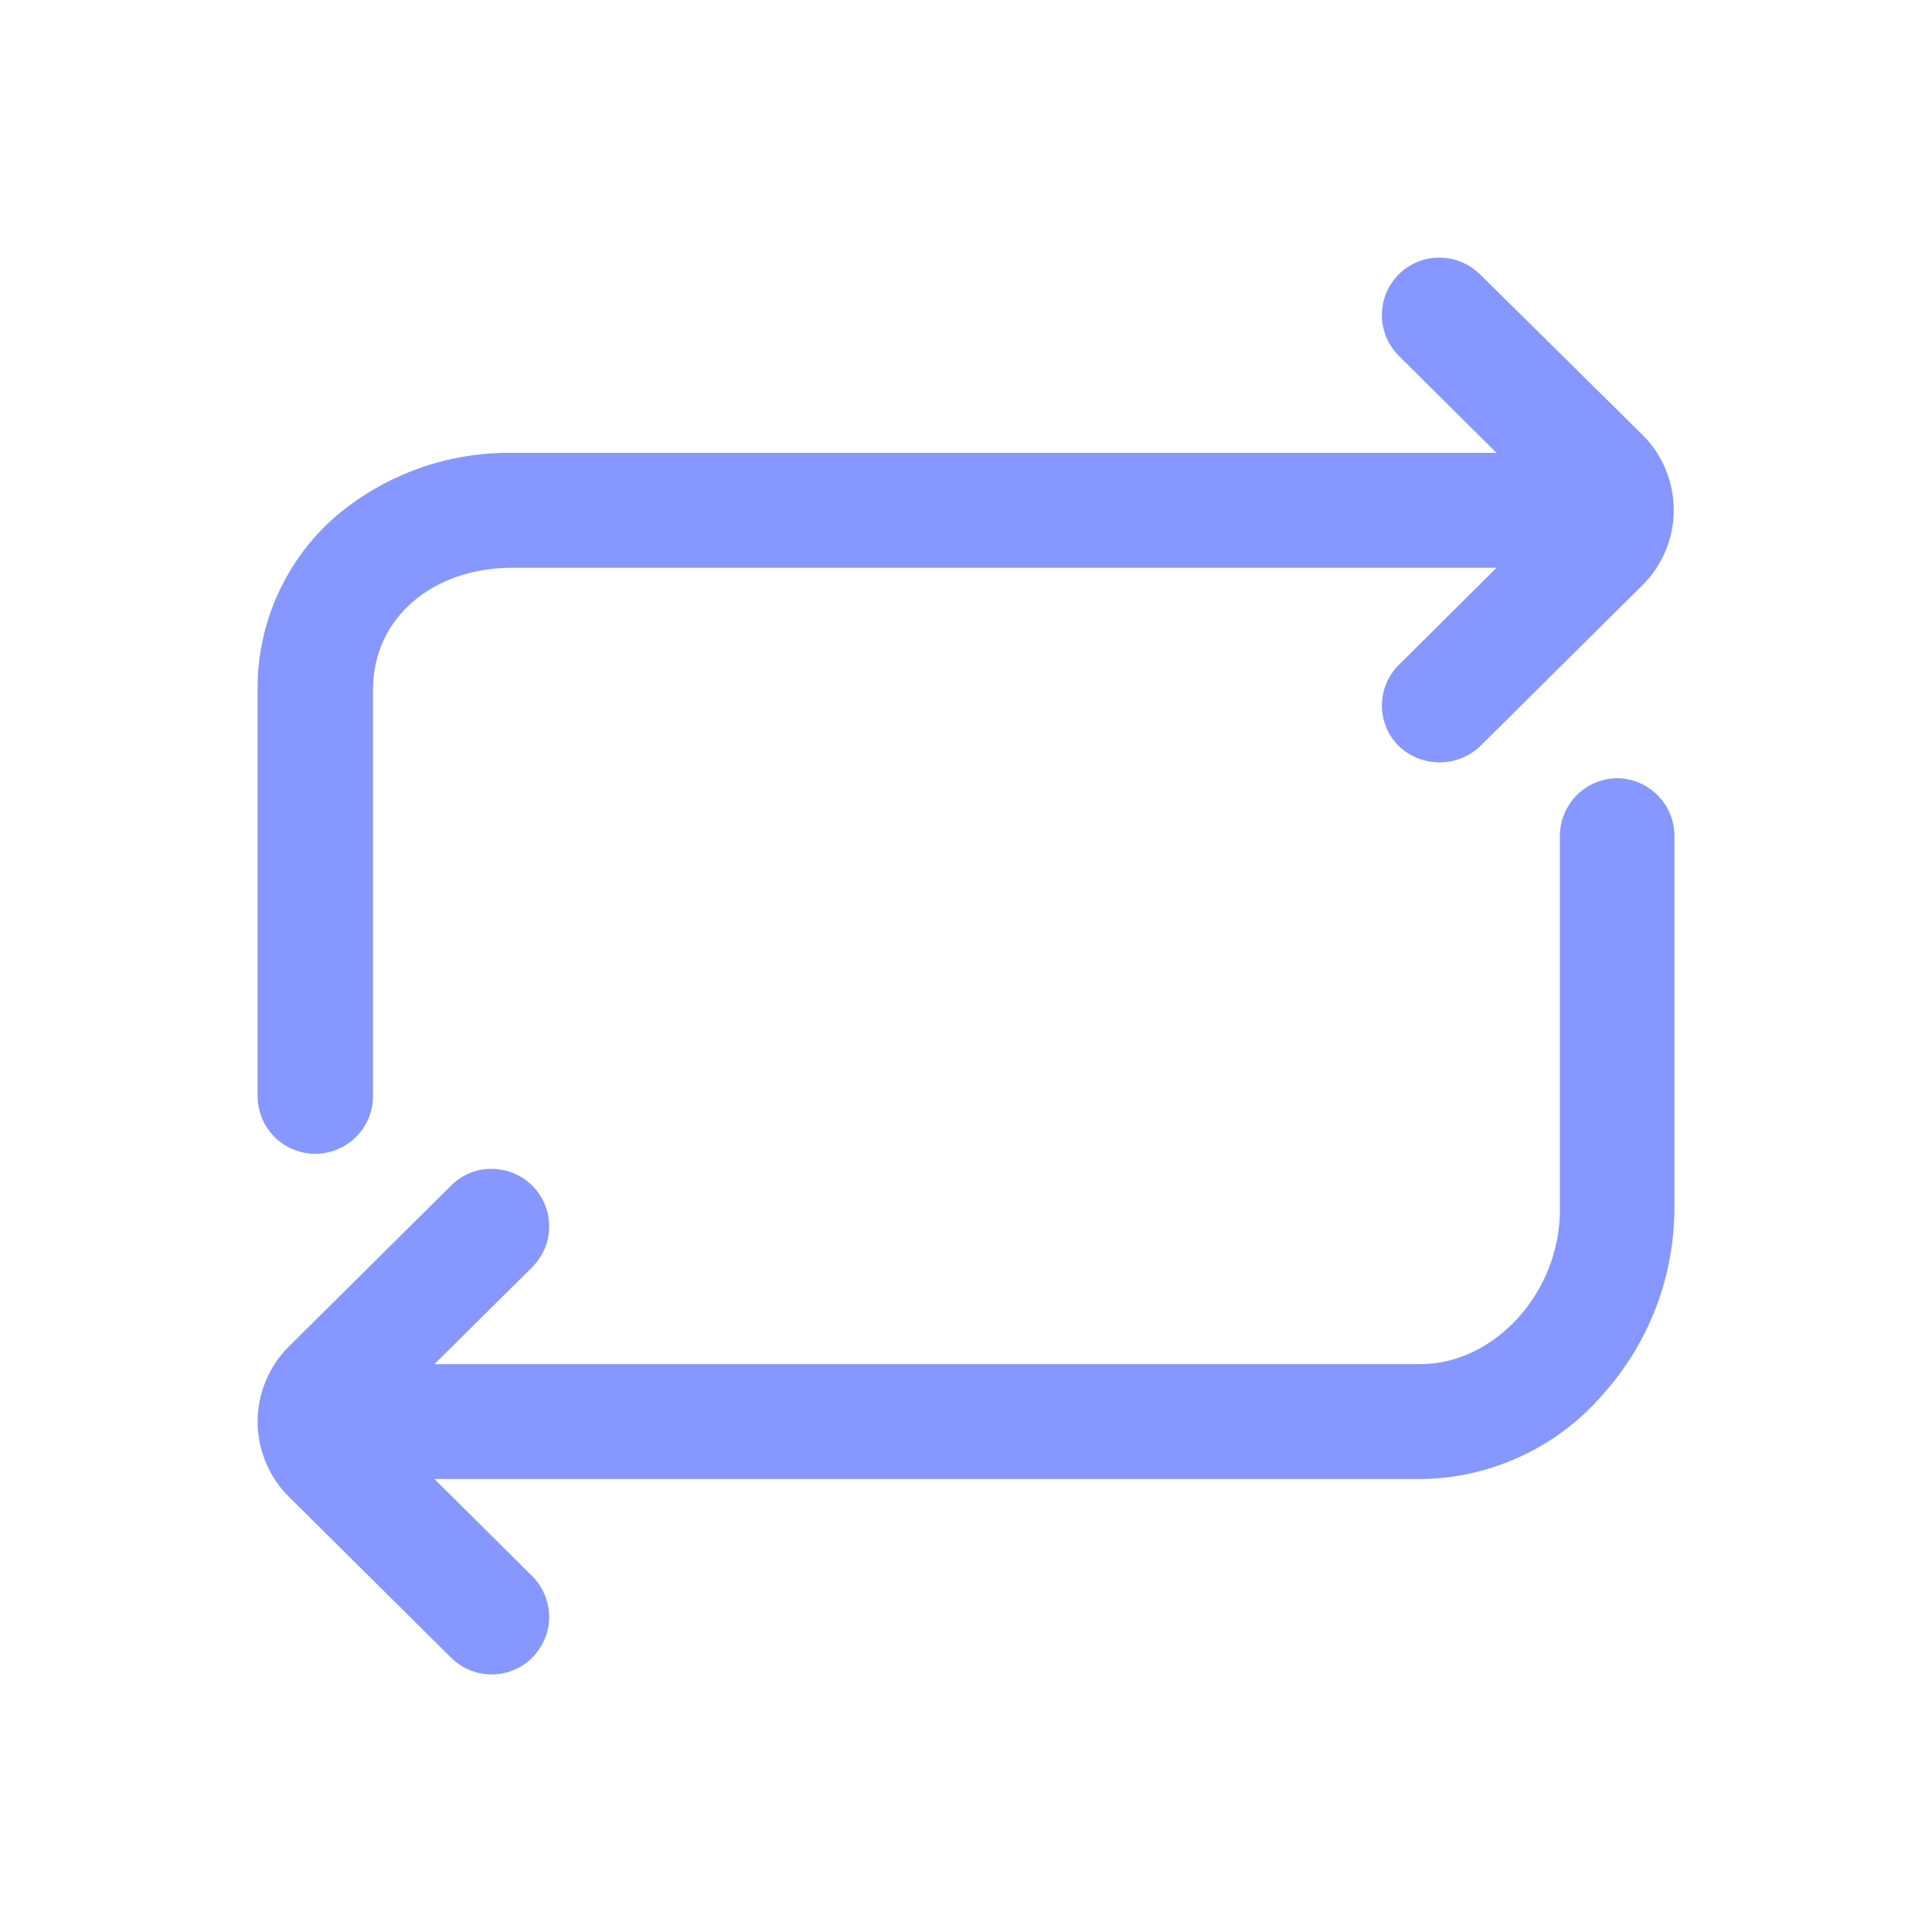 <svg width="15" height="15" viewBox="0 0 15 15" fill="none" xmlns="http://www.w3.org/2000/svg">
<path d="M2.449 8.958C2.568 8.957 2.681 8.91 2.765 8.826C2.849 8.742 2.896 8.629 2.896 8.51V5.352C2.896 4.805 3.351 4.408 3.978 4.408H11.619L10.861 5.162C10.819 5.203 10.786 5.252 10.763 5.307C10.741 5.361 10.729 5.419 10.729 5.477C10.729 5.536 10.741 5.594 10.763 5.648C10.786 5.703 10.819 5.752 10.861 5.793C10.946 5.874 11.059 5.919 11.177 5.919C11.294 5.919 11.407 5.874 11.492 5.793L12.75 4.545C12.828 4.469 12.889 4.378 12.931 4.277C12.973 4.177 12.995 4.069 12.995 3.96C12.995 3.851 12.973 3.743 12.931 3.642C12.889 3.542 12.828 3.451 12.75 3.374L11.49 2.129C11.405 2.046 11.291 2 11.173 2C11.085 2 10.998 2.027 10.925 2.076C10.852 2.126 10.795 2.196 10.762 2.277C10.729 2.359 10.72 2.449 10.738 2.535C10.755 2.621 10.798 2.701 10.861 2.763L11.619 3.516H3.984C3.481 3.508 2.992 3.682 2.608 4.008C2.416 4.174 2.262 4.381 2.157 4.613C2.052 4.845 1.998 5.097 2 5.352V8.51C2 8.569 2.012 8.627 2.034 8.682C2.057 8.736 2.09 8.786 2.131 8.827C2.173 8.869 2.223 8.902 2.277 8.924C2.332 8.947 2.39 8.958 2.449 8.958ZM12.559 6.042C12.5 6.042 12.442 6.054 12.387 6.076C12.333 6.099 12.284 6.132 12.242 6.173C12.2 6.215 12.168 6.264 12.145 6.319C12.123 6.373 12.111 6.431 12.111 6.49V9.396C12.111 10.032 11.605 10.591 11.029 10.591H3.373L4.132 9.838C4.194 9.776 4.237 9.697 4.255 9.61C4.272 9.524 4.264 9.435 4.231 9.353C4.198 9.272 4.141 9.202 4.068 9.152C3.995 9.103 3.909 9.076 3.821 9.075C3.762 9.074 3.703 9.085 3.649 9.107C3.594 9.129 3.544 9.163 3.503 9.204L2.245 10.452C2.167 10.528 2.106 10.62 2.064 10.72C2.022 10.821 2 10.929 2 11.037C2 11.146 2.022 11.254 2.064 11.355C2.106 11.455 2.167 11.547 2.245 11.623L3.503 12.871C3.544 12.912 3.594 12.944 3.648 12.967C3.702 12.989 3.76 13 3.819 13C3.878 13 3.936 12.988 3.99 12.965C4.044 12.943 4.093 12.91 4.134 12.868C4.175 12.826 4.208 12.777 4.23 12.723C4.253 12.669 4.264 12.611 4.264 12.552C4.263 12.493 4.252 12.435 4.229 12.382C4.206 12.328 4.173 12.278 4.132 12.237L3.373 11.483H11.029C11.298 11.481 11.562 11.421 11.806 11.308C12.05 11.195 12.267 11.032 12.442 10.829C12.797 10.435 12.995 9.926 13 9.396V6.49C13 6.372 12.954 6.259 12.871 6.176C12.789 6.092 12.676 6.044 12.559 6.042Z" fill="#8697FF"/>
</svg>
